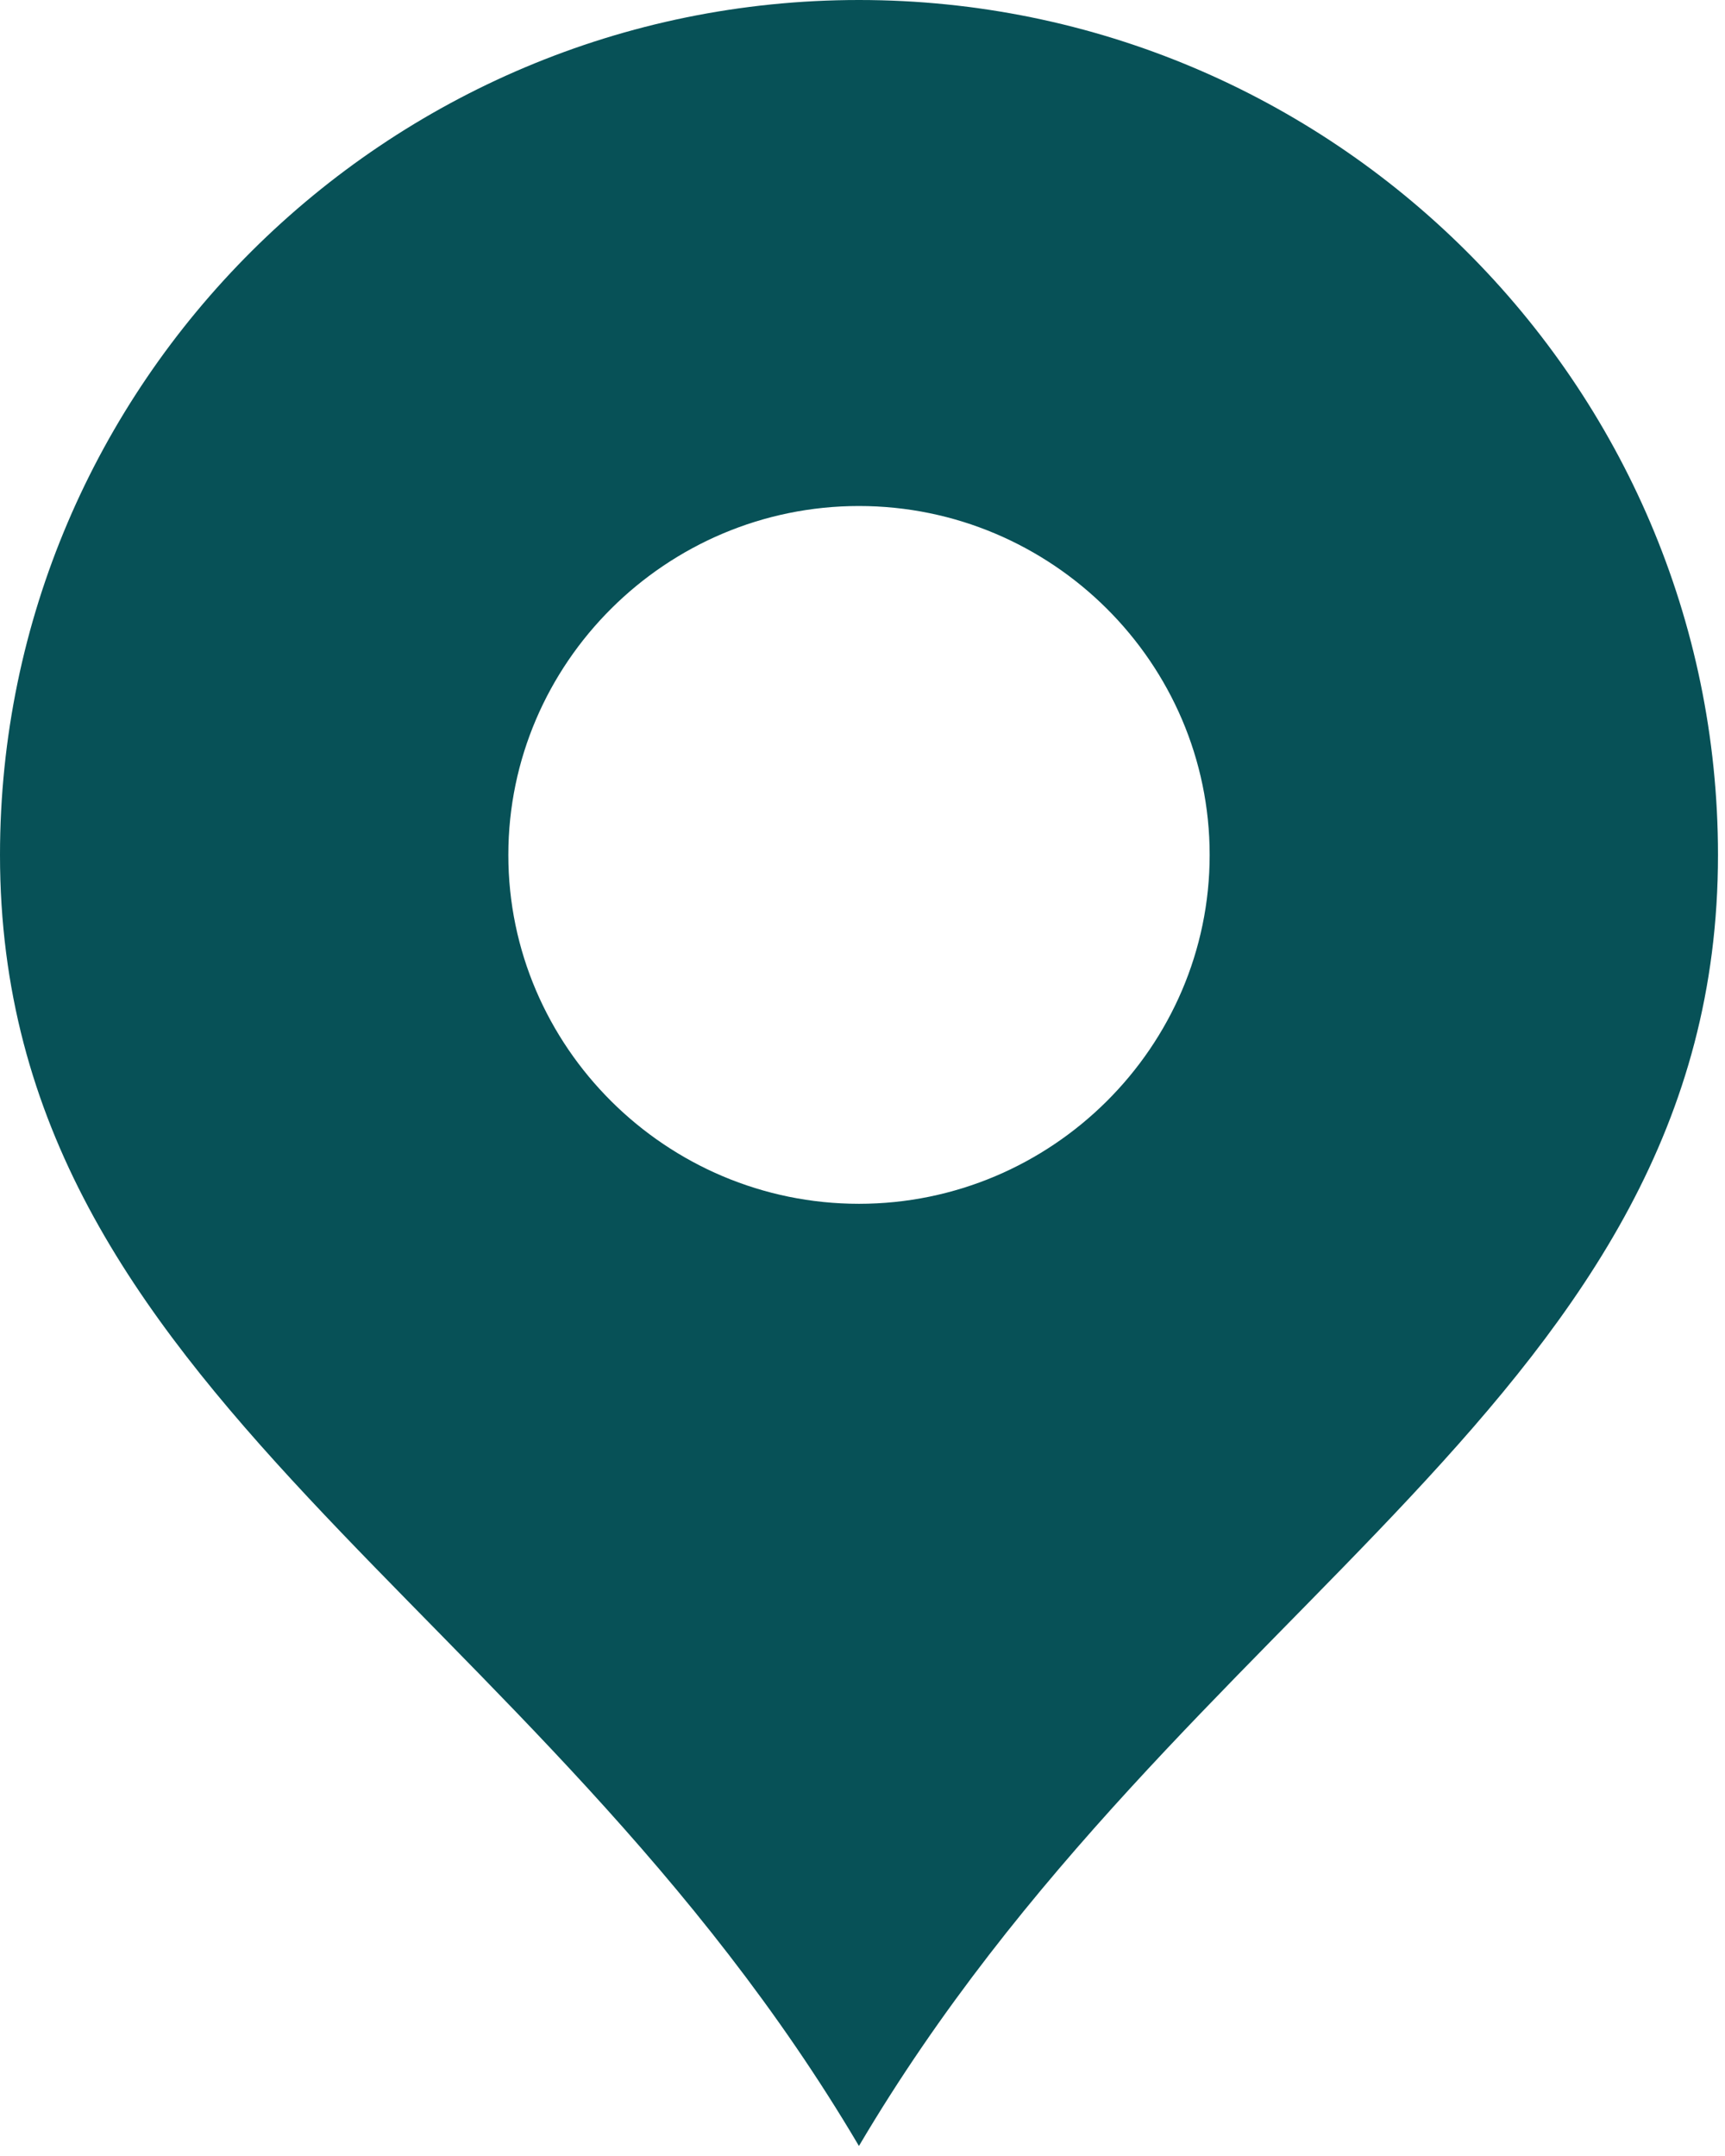 <svg width="16" height="20" viewBox="0 0 16 20" fill="none" xmlns="http://www.w3.org/2000/svg">
<path fill-rule="evenodd" clip-rule="evenodd" d="M7.967 19.907C10.976 14.809 15.935 12.948 15.935 7.931C15.935 3.561 12.358 0 7.967 0C3.577 0 0 3.561 0 7.931C0 12.948 4.959 14.809 7.967 19.907ZM7.967 4.694C9.756 4.694 11.22 6.15 11.22 7.931C11.22 9.711 9.756 11.167 7.967 11.167C6.179 11.167 4.715 9.711 4.715 7.931C4.715 6.15 6.179 4.694 7.967 4.694Z" fill="#075157"/>
</svg>
